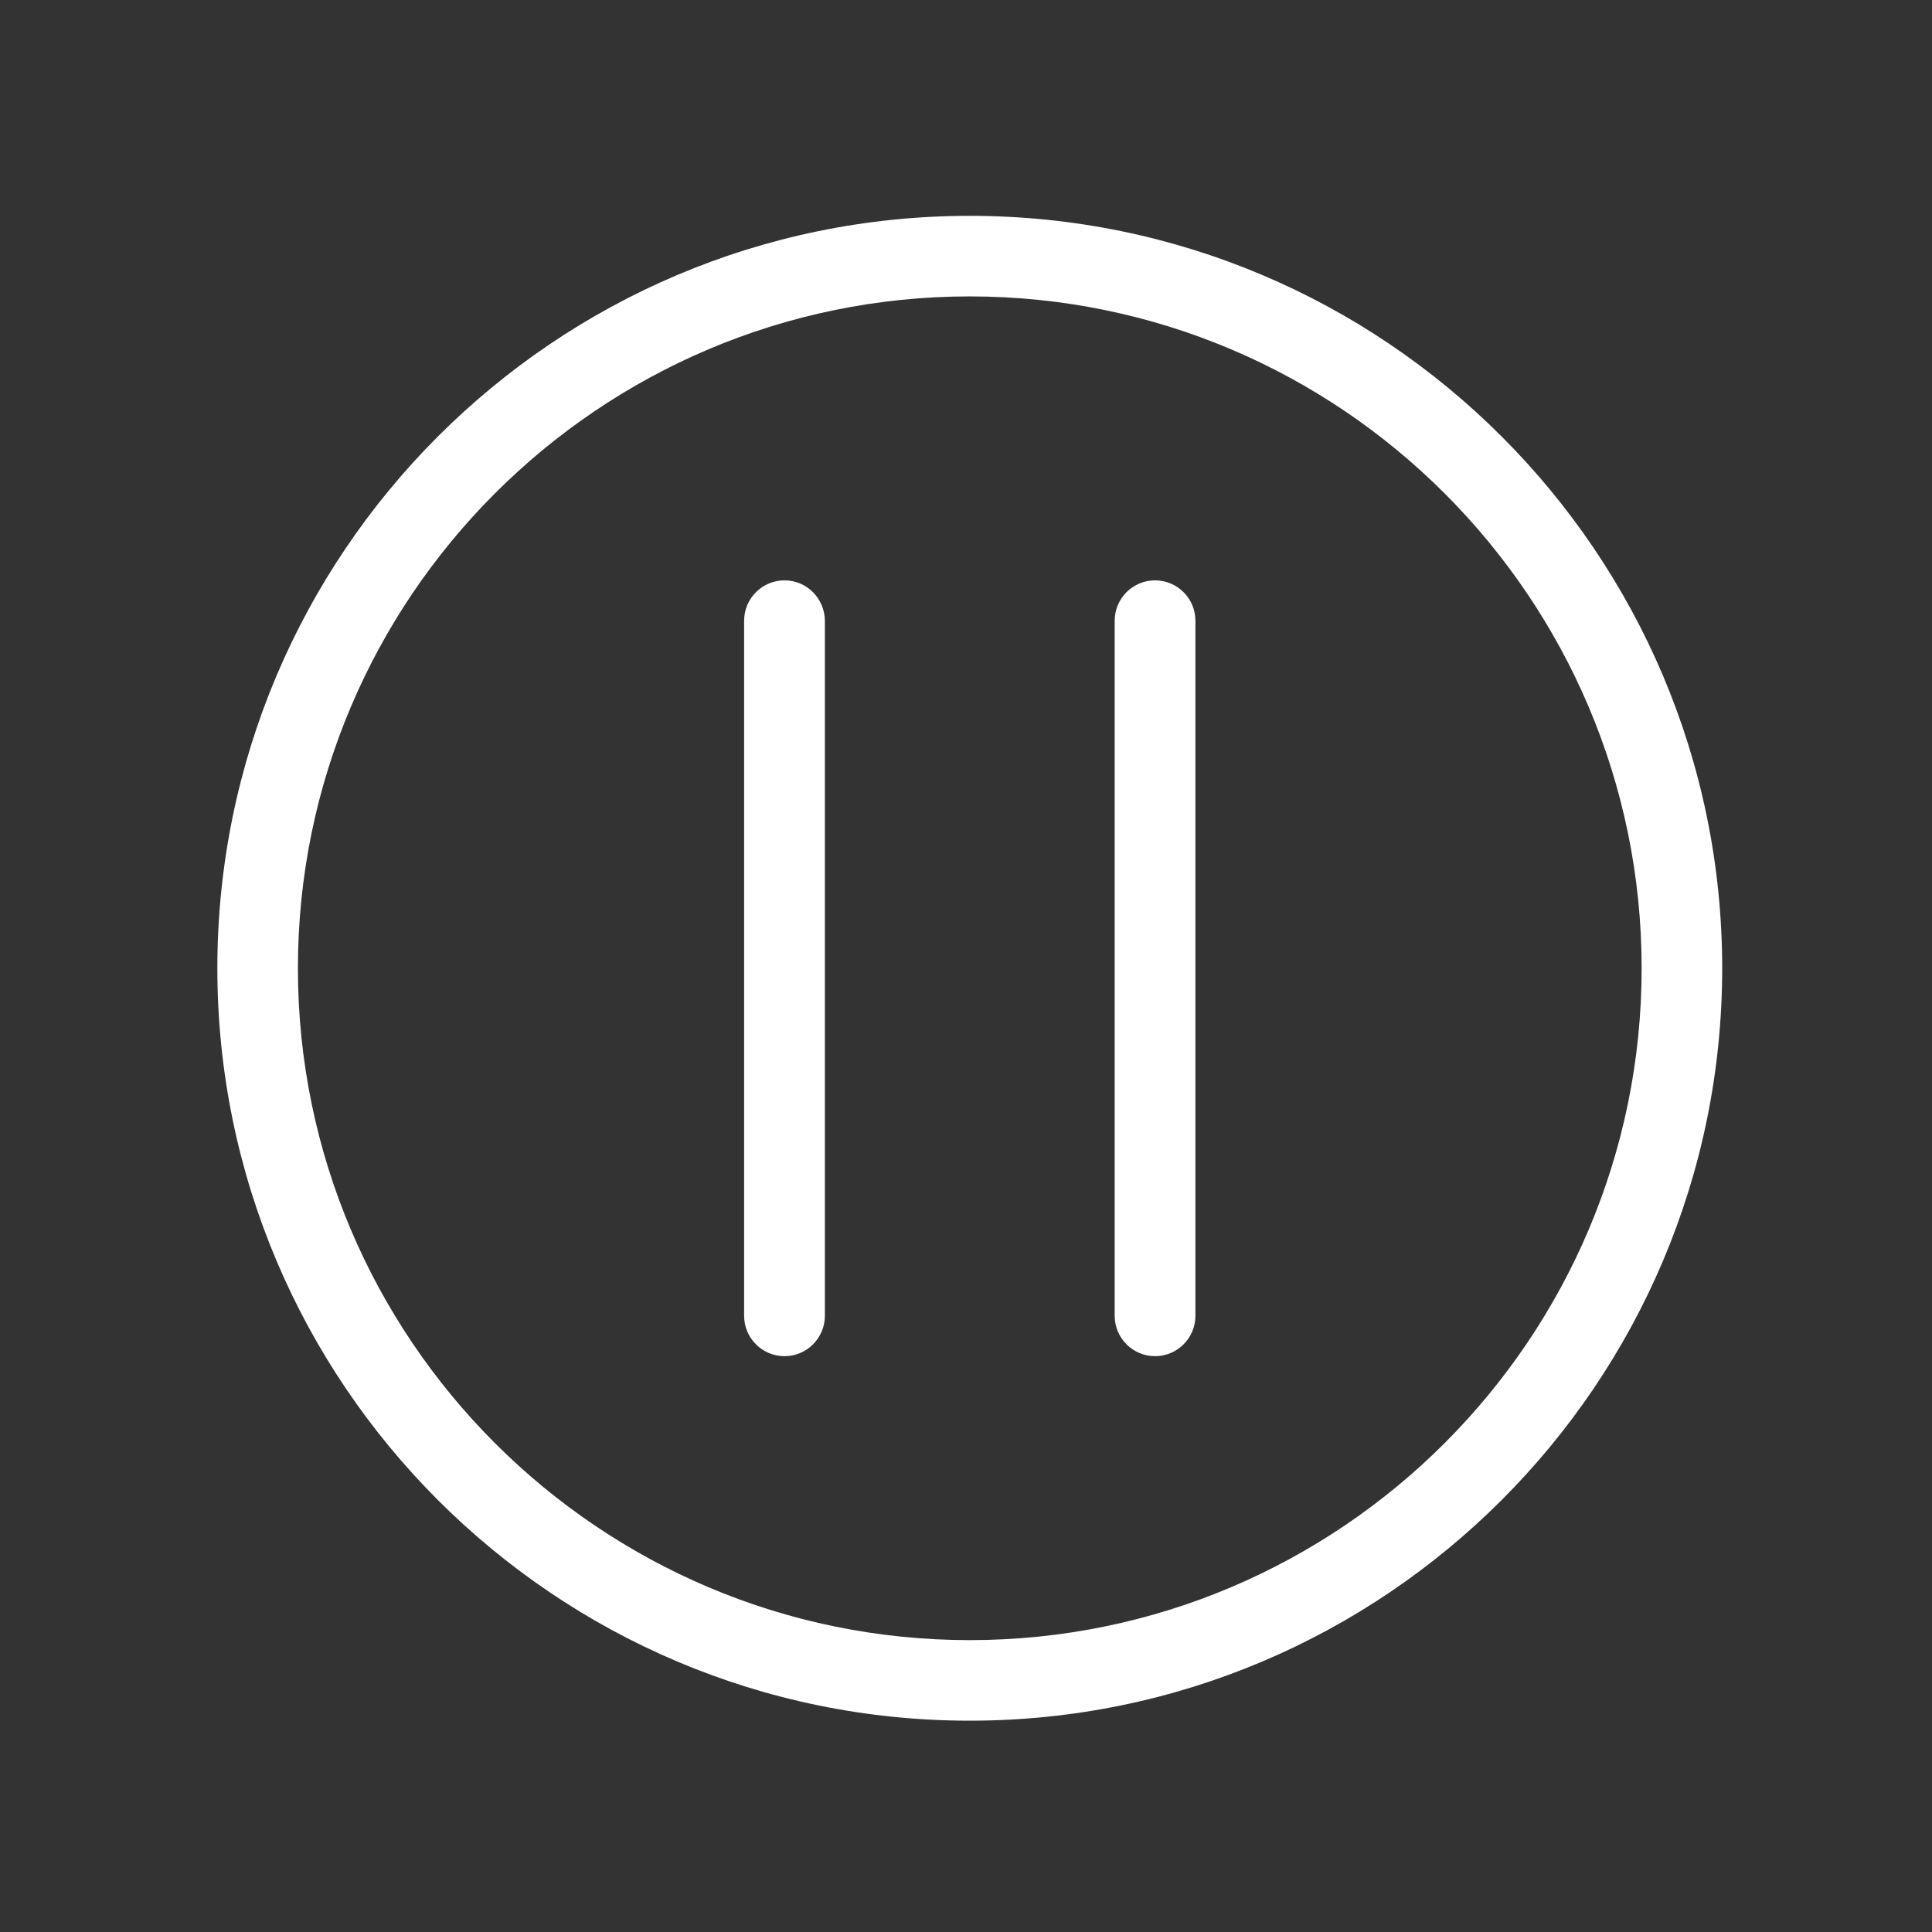 <?xml version="1.0" standalone="no"?><!DOCTYPE svg PUBLIC "-//W3C//DTD SVG 1.1//EN" "http://www.w3.org/Graphics/SVG/1.1/DTD/svg11.dtd"><svg t="1635150199664" class="icon" viewBox="0 0 1024 1024" version="1.1" xmlns="http://www.w3.org/2000/svg" p-id="2335" xmlns:xlink="http://www.w3.org/1999/xlink" width="200" height="200"><rect x="0" y="0" width="1024" height="1024" fill="#333333" stroke="none"/><defs><style type="text/css"></style></defs><path d="M514 114.4c-220 0-398.8 178.9-398.8 398.8S294 912 514 912s398.8-178.9 398.8-398.8S734 114.4 514 114.4z m0 754.9c-196.4 0-356.1-159.8-356.1-356.1S317.6 157.1 514 157.1s356.1 159.8 356.1 356.1S710.4 869.3 514 869.3z" p-id="2336" fill="#ffffff"></path><path d="M415.8 307.6c-11.8 0-21.4 9.6-21.4 21.4v368.4c0 11.8 9.6 21.4 21.4 21.4 11.8 0 21.4-9.6 21.4-21.4V329c-0.1-11.8-9.6-21.4-21.4-21.4zM612.2 307.6c-11.8 0-21.4 9.6-21.4 21.4v368.4c0 11.8 9.6 21.4 21.4 21.4 11.8 0 21.4-9.6 21.4-21.4V329c0-11.8-9.6-21.4-21.4-21.4z" p-id="2337" fill="#ffffff"></path></svg>